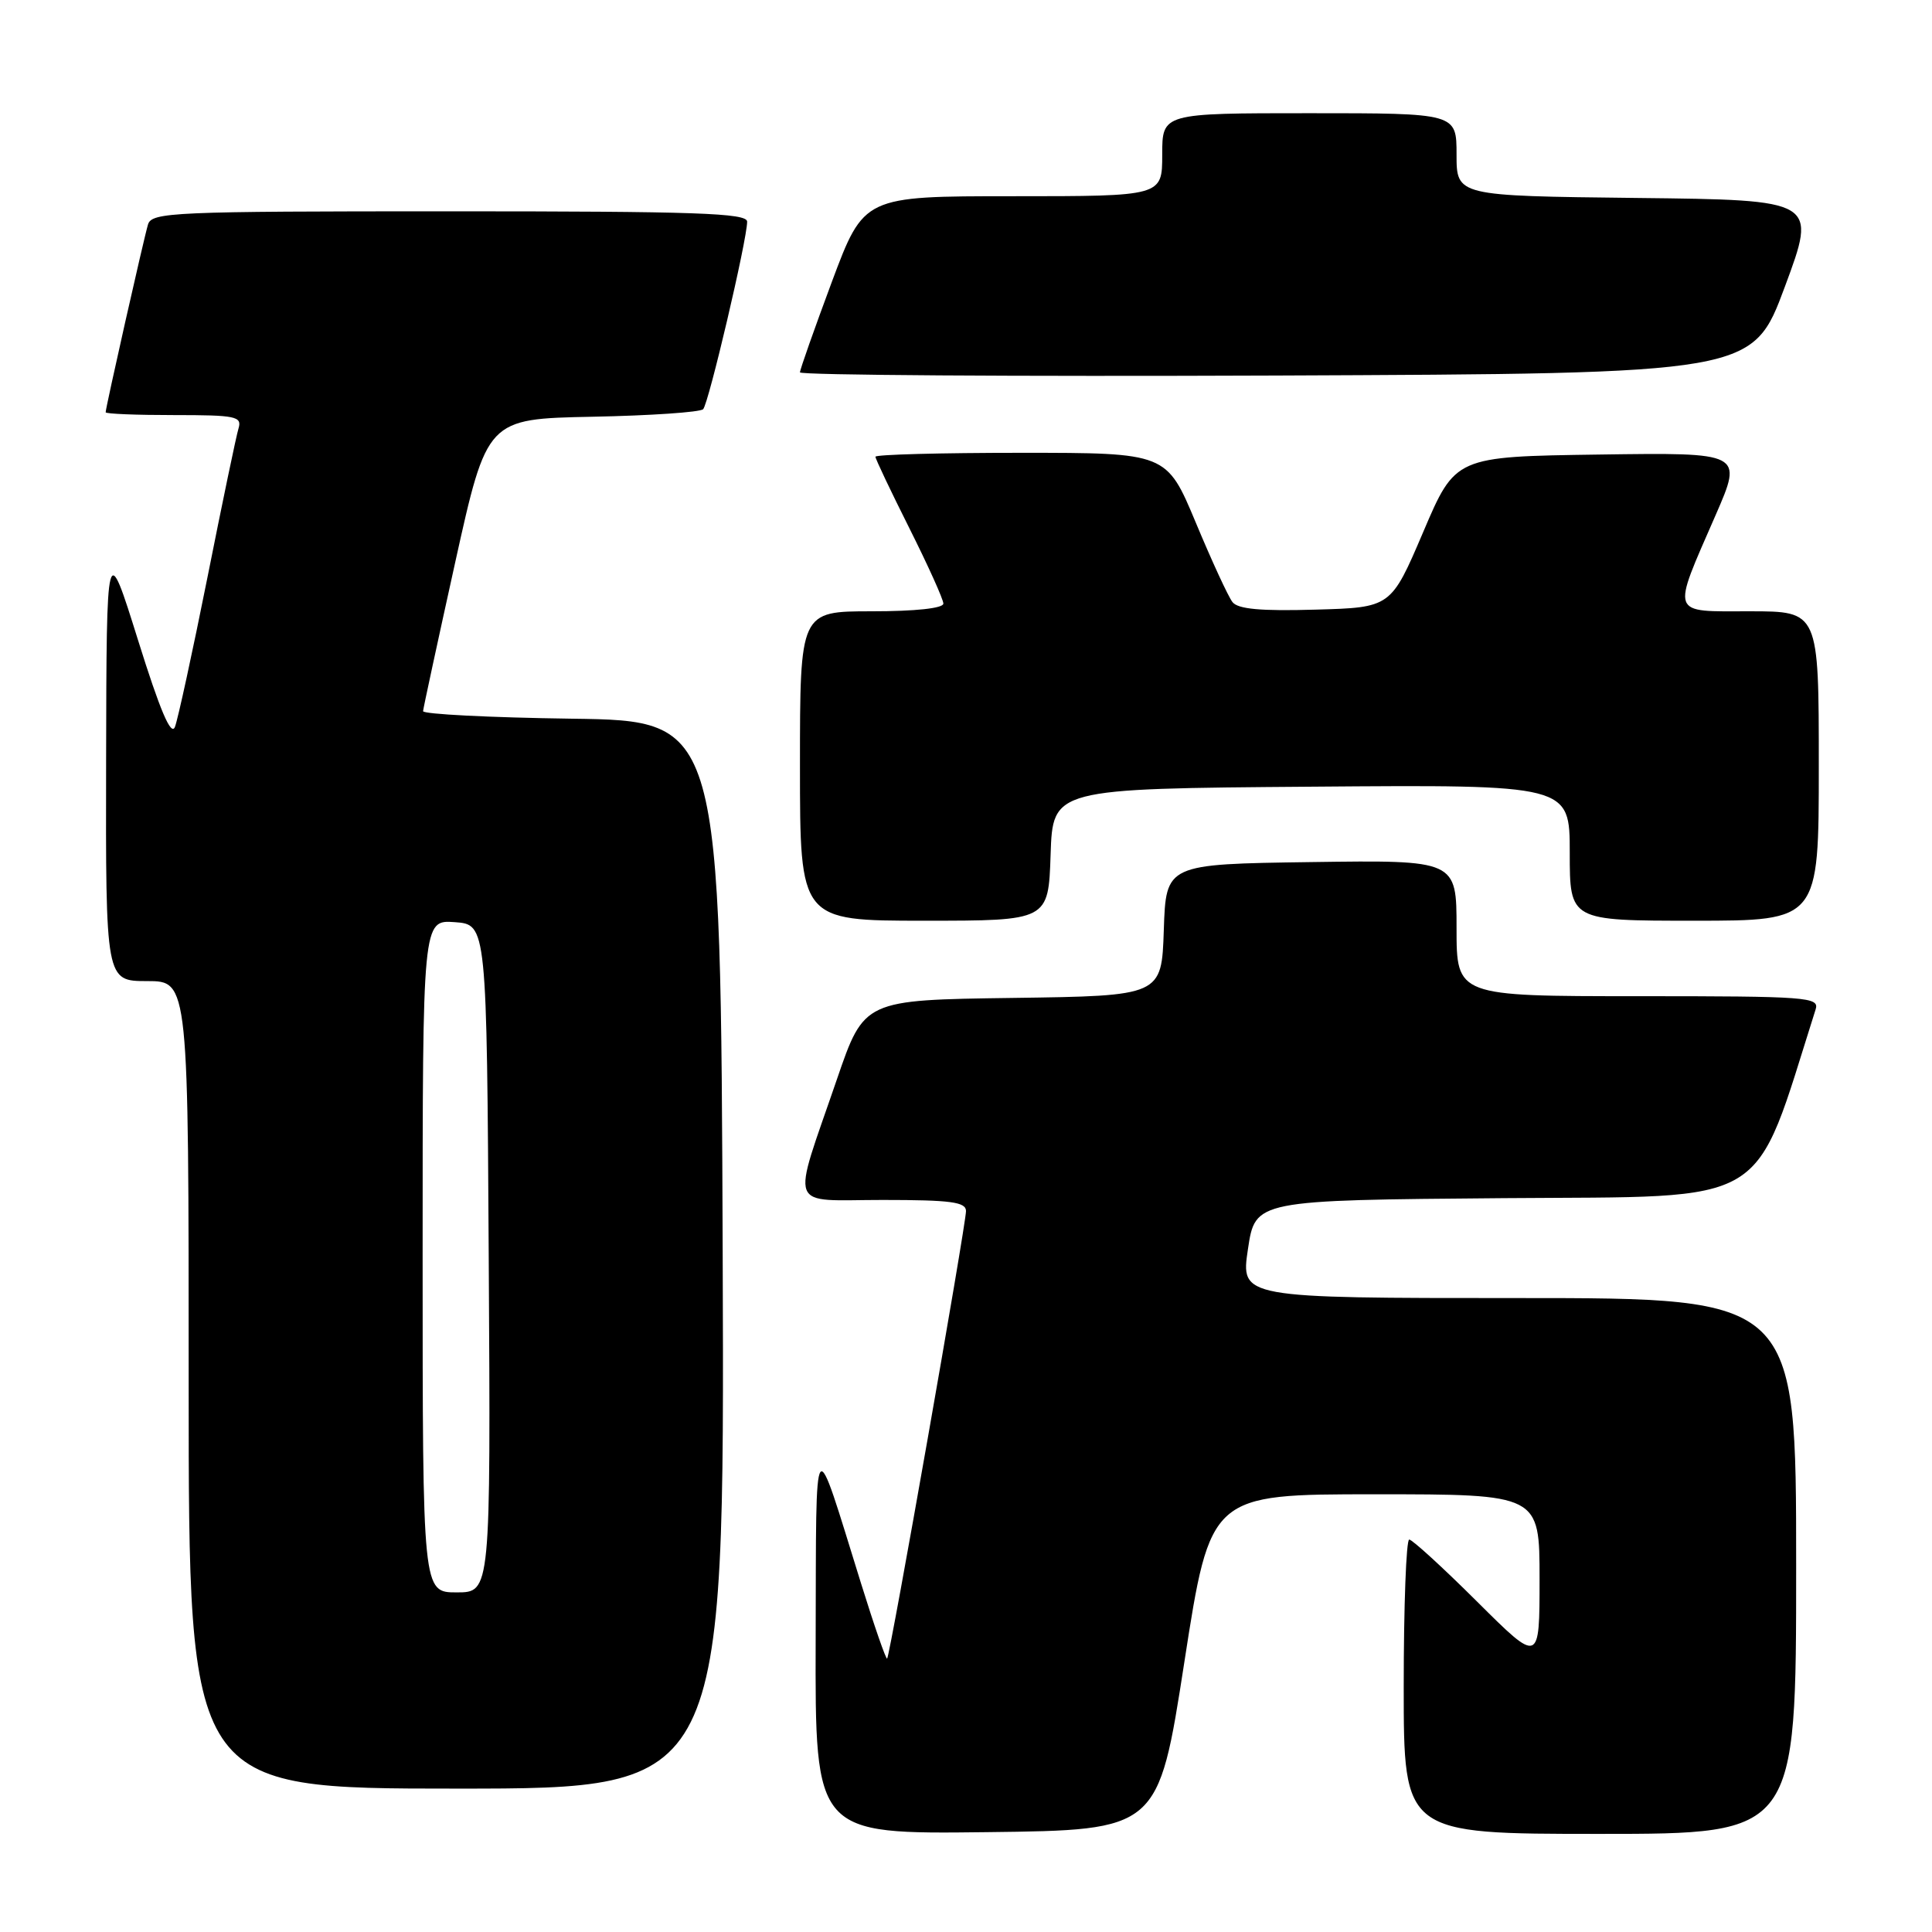 <?xml version="1.0" encoding="UTF-8" standalone="no"?>
<!DOCTYPE svg PUBLIC "-//W3C//DTD SVG 1.1//EN" "http://www.w3.org/Graphics/SVG/1.1/DTD/svg11.dtd" >
<svg xmlns="http://www.w3.org/2000/svg" xmlns:xlink="http://www.w3.org/1999/xlink" version="1.1" viewBox="0 0 256 256">
 <g >
 <path fill="currentColor"
d=" M 156.93 220.25 C 160.38 198.00 160.38 198.00 182.19 198.00 C 204.00 198.00 204.00 198.00 204.00 209.23 C 204.00 220.46 204.00 220.46 195.73 212.23 C 191.18 207.70 187.13 204.00 186.73 204.00 C 186.33 204.00 186.00 212.78 186.00 223.50 C 186.00 243.00 186.00 243.00 212.00 243.00 C 238.00 243.00 238.00 243.00 238.00 207.50 C 238.00 172.00 238.00 172.00 201.19 172.00 C 164.39 172.00 164.39 172.00 165.36 165.51 C 166.33 159.03 166.33 159.03 199.32 158.76 C 235.20 158.48 232.14 160.33 240.58 133.75 C 241.10 132.12 239.53 132.00 217.07 132.00 C 193.00 132.00 193.00 132.00 193.00 122.98 C 193.00 113.96 193.00 113.96 173.75 114.23 C 154.50 114.50 154.50 114.50 154.21 123.23 C 153.92 131.96 153.92 131.96 134.21 132.23 C 114.50 132.50 114.50 132.50 110.90 143.00 C 104.83 160.72 104.18 159.00 116.98 159.00 C 126.01 159.00 128.00 159.27 128.00 160.47 C 128.00 162.25 117.94 219.39 117.55 219.77 C 117.40 219.93 115.84 215.43 114.08 209.77 C 107.68 189.20 108.17 188.59 108.08 217.27 C 108.00 243.04 108.00 243.04 130.74 242.77 C 153.48 242.50 153.48 242.50 156.93 220.25 Z  M 95.76 166.25 C 95.50 95.50 95.50 95.50 75.75 95.23 C 64.89 95.08 56.03 94.63 56.06 94.23 C 56.09 93.83 58.01 84.95 60.32 74.50 C 64.53 55.50 64.53 55.50 78.50 55.22 C 86.18 55.07 92.78 54.62 93.17 54.22 C 93.90 53.47 99.00 31.75 99.00 29.37 C 99.00 28.23 92.23 28.00 59.57 28.00 C 22.88 28.00 20.10 28.12 19.61 29.75 C 19.05 31.61 14.00 54.02 14.00 54.63 C 14.00 54.84 18.08 55.00 23.07 55.00 C 31.24 55.00 32.08 55.17 31.61 56.75 C 31.31 57.71 29.46 66.60 27.49 76.50 C 25.51 86.40 23.57 95.32 23.18 96.32 C 22.67 97.60 21.20 94.13 18.29 84.82 C 14.12 71.50 14.12 71.50 14.06 100.75 C 14.00 130.00 14.00 130.00 19.50 130.00 C 25.00 130.00 25.00 130.00 25.00 183.50 C 25.00 237.00 25.00 237.00 60.51 237.00 C 96.01 237.00 96.01 237.00 95.76 166.25 Z  M 139.21 113.25 C 139.50 104.50 139.50 104.50 173.75 104.24 C 208.00 103.97 208.00 103.97 208.00 112.99 C 208.00 122.00 208.00 122.00 224.50 122.00 C 241.00 122.00 241.00 122.00 241.00 101.50 C 241.00 81.00 241.00 81.00 231.88 81.00 C 221.19 81.00 221.45 81.74 227.34 68.23 C 230.94 59.96 230.94 59.96 211.89 60.23 C 192.84 60.50 192.84 60.50 188.58 70.50 C 184.31 80.50 184.31 80.50 174.30 80.78 C 167.06 80.99 164.03 80.71 163.31 79.78 C 162.76 79.08 160.57 74.34 158.45 69.25 C 154.58 60.00 154.58 60.00 135.29 60.00 C 124.68 60.00 116.00 60.23 116.00 60.52 C 116.00 60.81 118.03 65.07 120.50 70.00 C 122.97 74.93 125.00 79.42 125.00 79.98 C 125.00 80.60 121.29 81.00 115.50 81.00 C 106.00 81.00 106.00 81.00 106.00 101.50 C 106.00 122.00 106.00 122.00 122.46 122.00 C 138.92 122.00 138.92 122.00 139.21 113.25 Z  M 236.50 38.00 C 240.77 26.50 240.77 26.50 216.89 26.23 C 193.00 25.96 193.00 25.96 193.00 20.48 C 193.00 15.00 193.00 15.00 173.50 15.00 C 154.00 15.00 154.00 15.00 154.00 20.50 C 154.00 26.00 154.00 26.00 134.23 26.00 C 114.47 26.00 114.47 26.00 110.23 37.33 C 107.91 43.57 106.00 48.97 106.00 49.34 C 106.00 49.71 134.40 49.90 169.11 49.76 C 232.23 49.50 232.23 49.50 236.50 38.00 Z  M 56.00 166.44 C 56.00 121.89 56.00 121.89 60.25 122.19 C 64.50 122.50 64.50 122.50 64.76 166.75 C 65.02 211.00 65.02 211.00 60.51 211.00 C 56.00 211.00 56.00 211.00 56.00 166.44 Z "/>
</g>
</svg>
